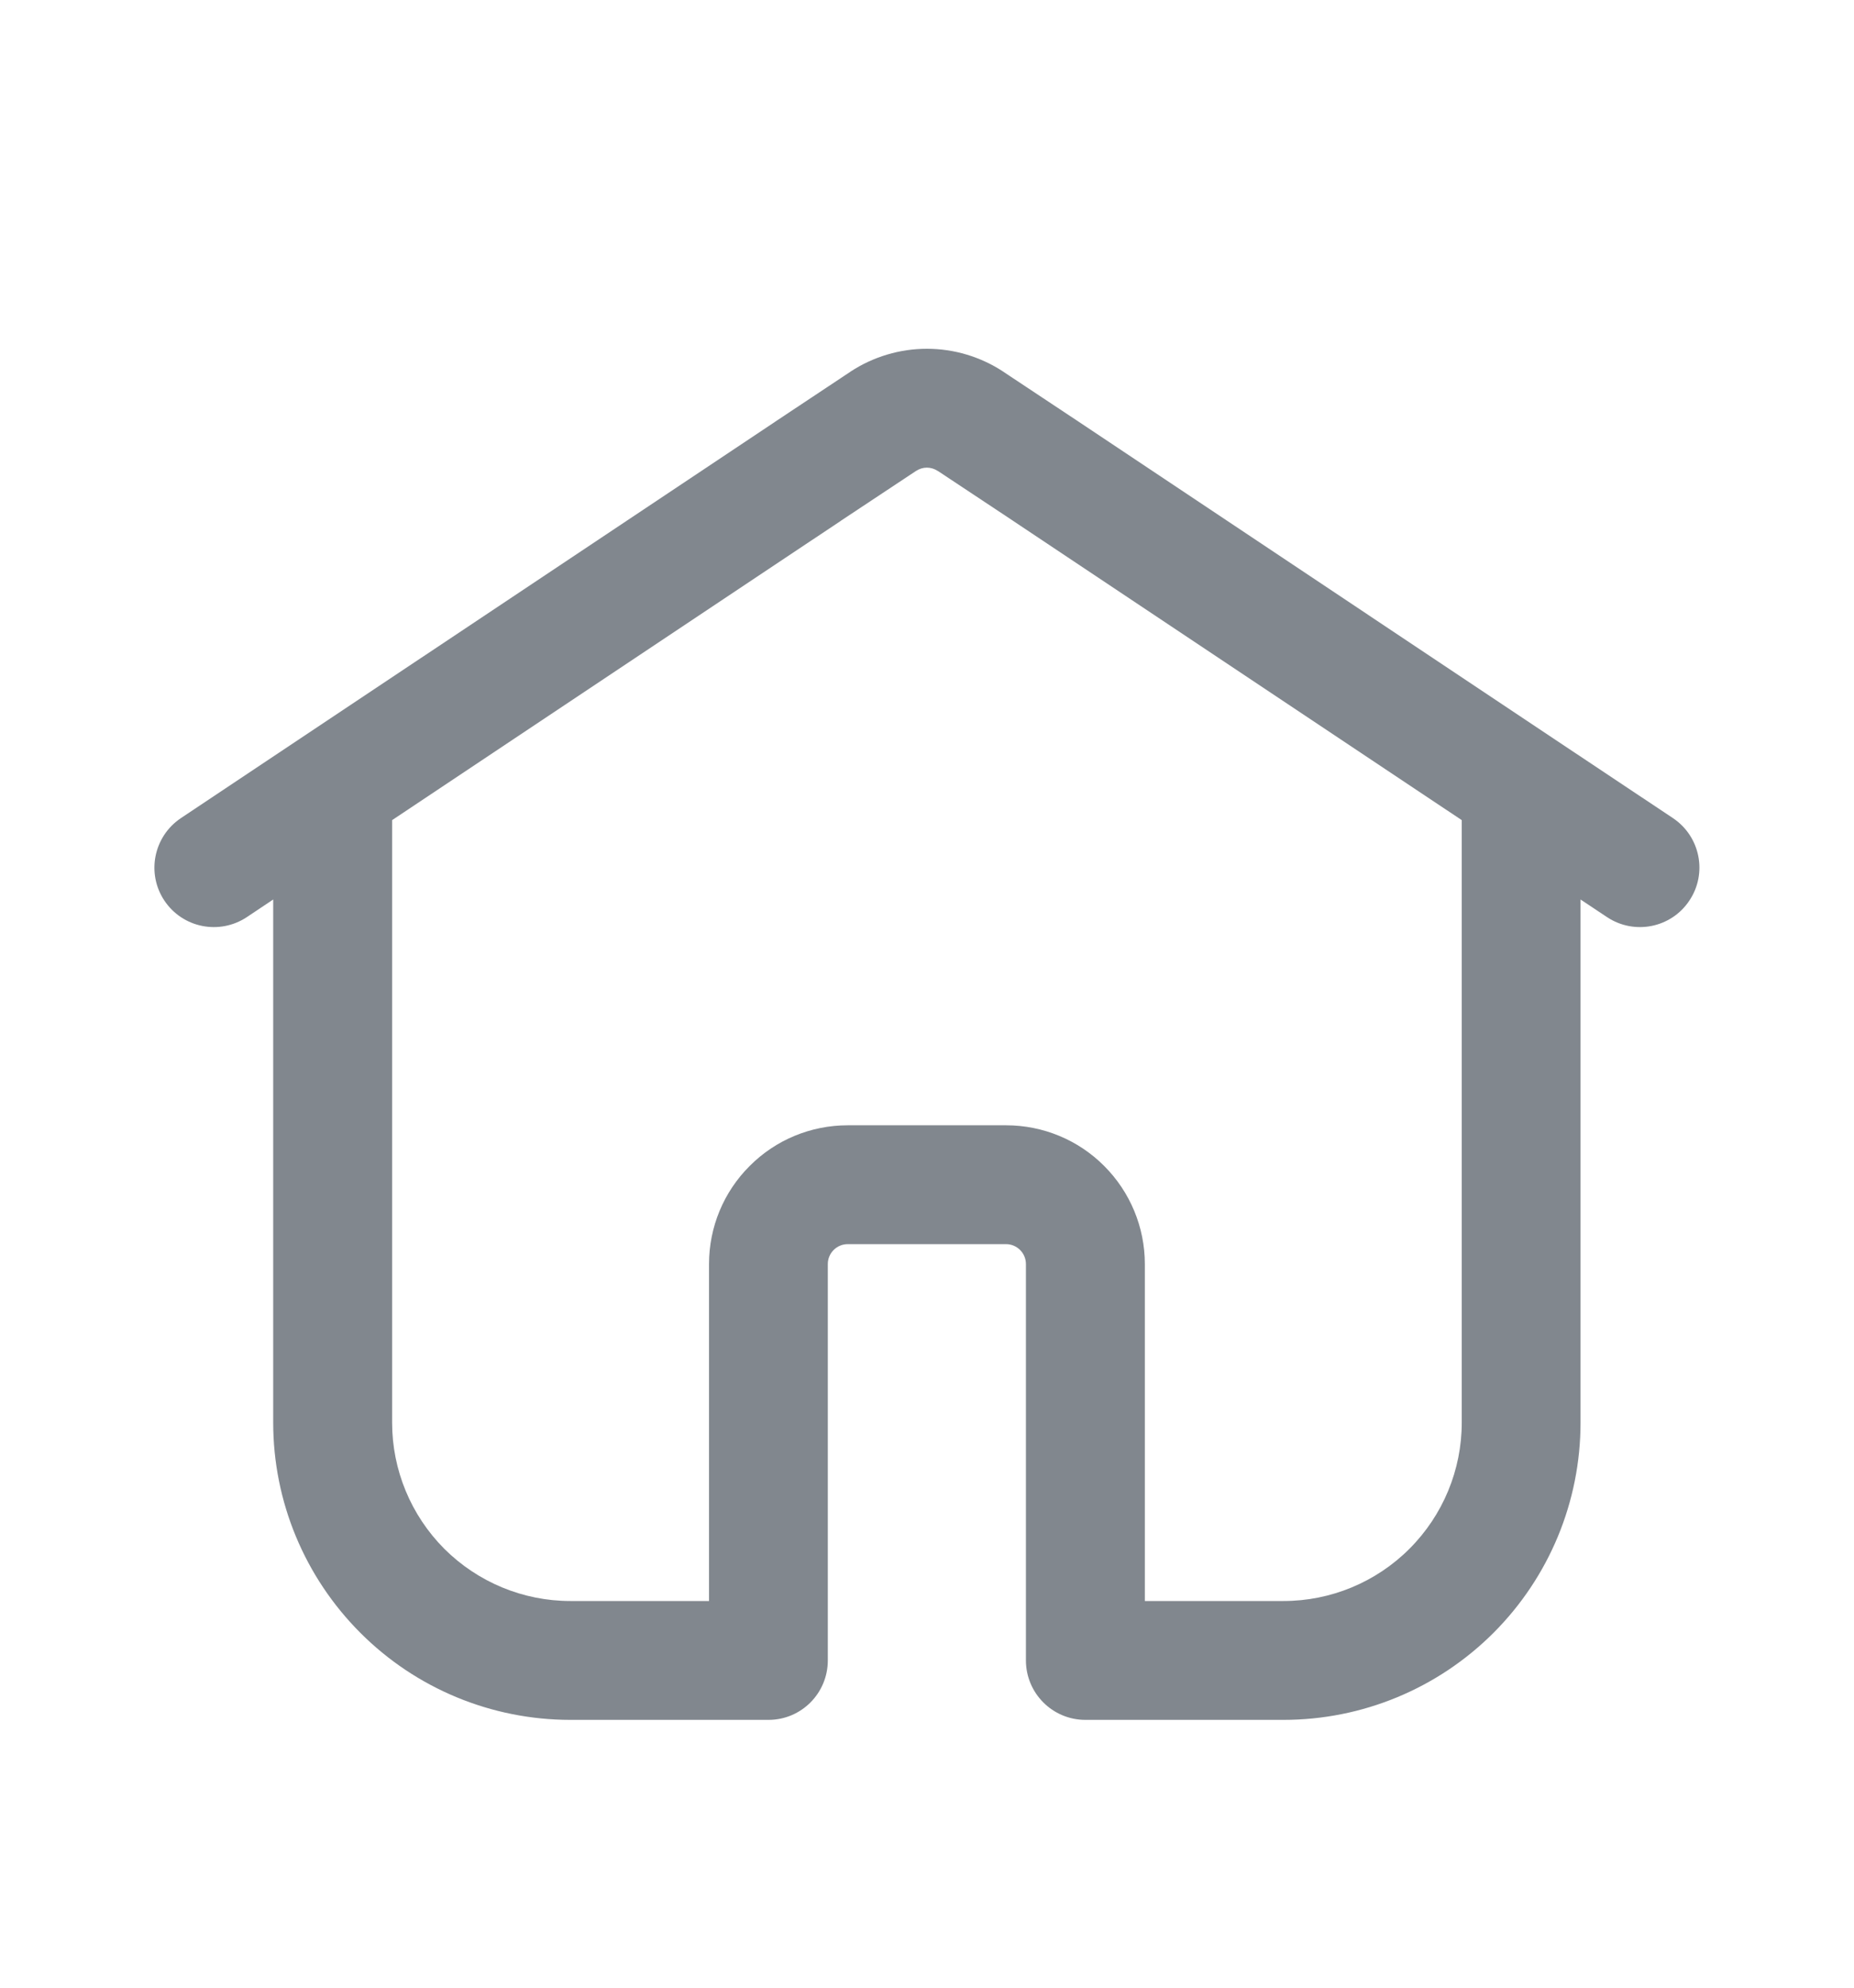 <svg width="14" height="15" viewBox="0 0 14 15" fill="none" xmlns="http://www.w3.org/2000/svg">
<path fill-rule="evenodd" clip-rule="evenodd" d="M6.423 2.804C6.594 2.692 6.795 2.632 6.999 2.632C7.204 2.632 7.404 2.692 7.575 2.804L7.576 2.805L8.146 3.183L11.735 5.576L12.633 6.174C12.839 6.312 12.895 6.59 12.757 6.796C12.62 7.003 12.341 7.058 12.135 6.921L11.935 6.788V10.736C11.935 11.331 11.699 11.901 11.278 12.322C10.857 12.743 10.287 12.979 9.692 12.979H8.196C7.948 12.979 7.747 12.778 7.747 12.53V9.539C7.747 9.499 7.731 9.461 7.703 9.433C7.675 9.405 7.637 9.389 7.598 9.389H6.401C6.361 9.389 6.323 9.405 6.295 9.433C6.267 9.461 6.251 9.499 6.251 9.539V12.53C6.251 12.778 6.051 12.979 5.803 12.979H4.307C3.712 12.979 3.141 12.743 2.721 12.322C2.3 11.901 2.063 11.331 2.063 10.736V6.788L1.864 6.921C1.657 7.058 1.379 7.003 1.241 6.796C1.104 6.59 1.16 6.312 1.366 6.174L2.263 5.576L5.853 3.183L5.854 3.182L6.422 2.805L6.423 2.804ZM2.961 6.189V10.736C2.961 11.093 3.103 11.435 3.355 11.688C3.608 11.94 3.95 12.082 4.307 12.082H5.354V9.539C5.354 9.261 5.464 8.995 5.661 8.799C5.857 8.602 6.123 8.492 6.401 8.492H7.598C7.875 8.492 8.142 8.602 8.338 8.799C8.534 8.995 8.645 9.261 8.645 9.539V12.082H9.692C10.049 12.082 10.391 11.94 10.643 11.688C10.896 11.435 11.038 11.093 11.038 10.736V6.189L7.649 3.93L7.648 3.929L7.082 3.554C7.081 3.554 7.081 3.554 7.081 3.554C7.057 3.538 7.028 3.529 6.999 3.529C6.97 3.529 6.942 3.538 6.917 3.554C6.917 3.554 6.917 3.554 6.917 3.554L6.351 3.929L6.35 3.93L2.961 6.189Z" fill="#81878E"/>
</svg>
